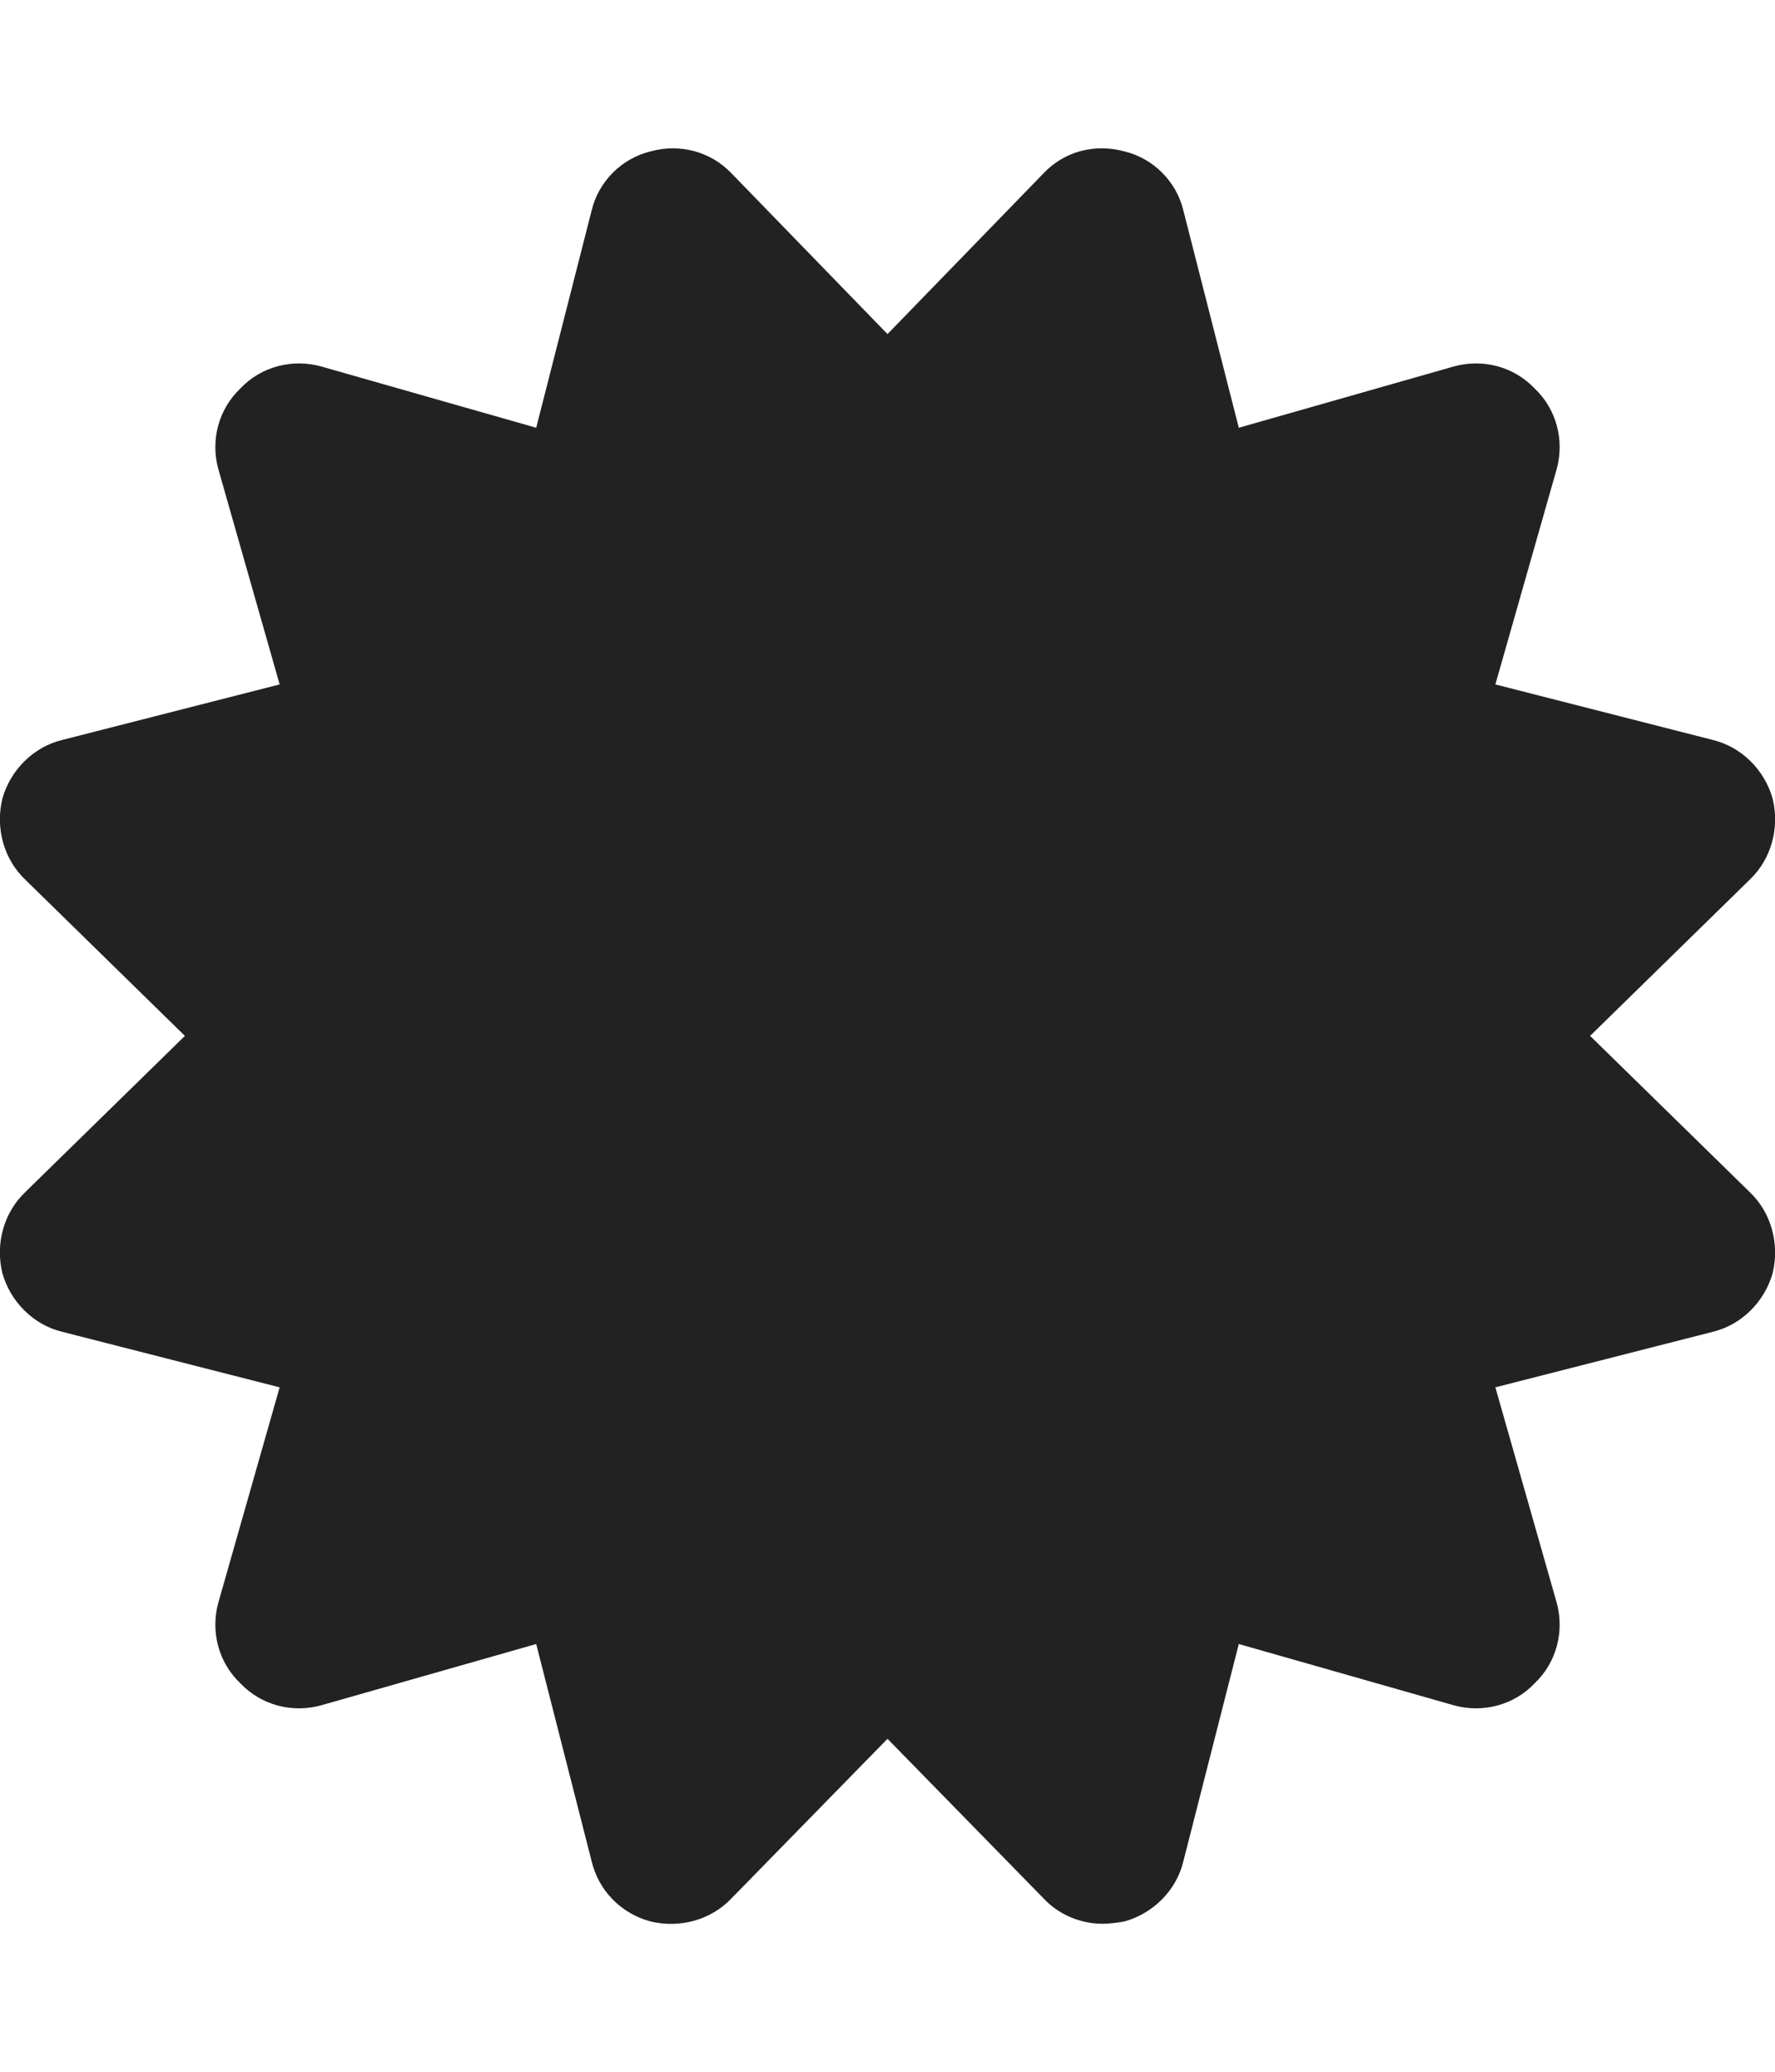 
<svg version="1.1" xmlns="http://www.w3.org/2000/svg" width="24" height="28" viewBox="0 0 24 28">

<path fill="#222" d="M21.5 14l2.156 2.109c0.297 0.281 0.406 0.703 0.313 1.094-0.109 0.391-0.422 0.703-0.812 0.797l-2.938 0.75 0.828 2.906c0.109 0.391 0 0.812-0.297 1.094-0.281 0.297-0.703 0.406-1.094 0.297l-2.906-0.828-0.75 2.938c-0.094 0.391-0.406 0.703-0.797 0.812-0.094 0.016-0.203 0.031-0.297 0.031-0.297 0-0.594-0.125-0.797-0.344l-2.109-2.156-2.109 2.156c-0.281 0.297-0.703 0.406-1.094 0.313-0.406-0.109-0.703-0.422-0.797-0.812l-0.75-2.938-2.906 0.828c-0.391 0.109-0.812 0-1.094-0.297-0.297-0.281-0.406-0.703-0.297-1.094l0.828-2.906-2.938-0.75c-0.391-0.094-0.703-0.406-0.812-0.797-0.094-0.391 0.016-0.812 0.313-1.094l2.156-2.109-2.156-2.109c-0.297-0.281-0.406-0.703-0.313-1.094 0.109-0.391 0.422-0.703 0.812-0.797l2.938-0.75-0.828-2.906c-0.109-0.391 0-0.812 0.297-1.094 0.281-0.297 0.703-0.406 1.094-0.297l2.906 0.828 0.75-2.938c0.094-0.391 0.406-0.703 0.797-0.797 0.391-0.109 0.812 0 1.094 0.297l2.109 2.172 2.109-2.172c0.281-0.297 0.688-0.406 1.094-0.297 0.391 0.094 0.703 0.406 0.797 0.797l0.75 2.938 2.906-0.828c0.391-0.109 0.812 0 1.094 0.297 0.297 0.281 0.406 0.703 0.297 1.094l-0.828 2.906 2.938 0.75c0.391 0.094 0.703 0.406 0.812 0.797 0.094 0.391-0.016 0.812-0.313 1.094z"></path>
</svg>
